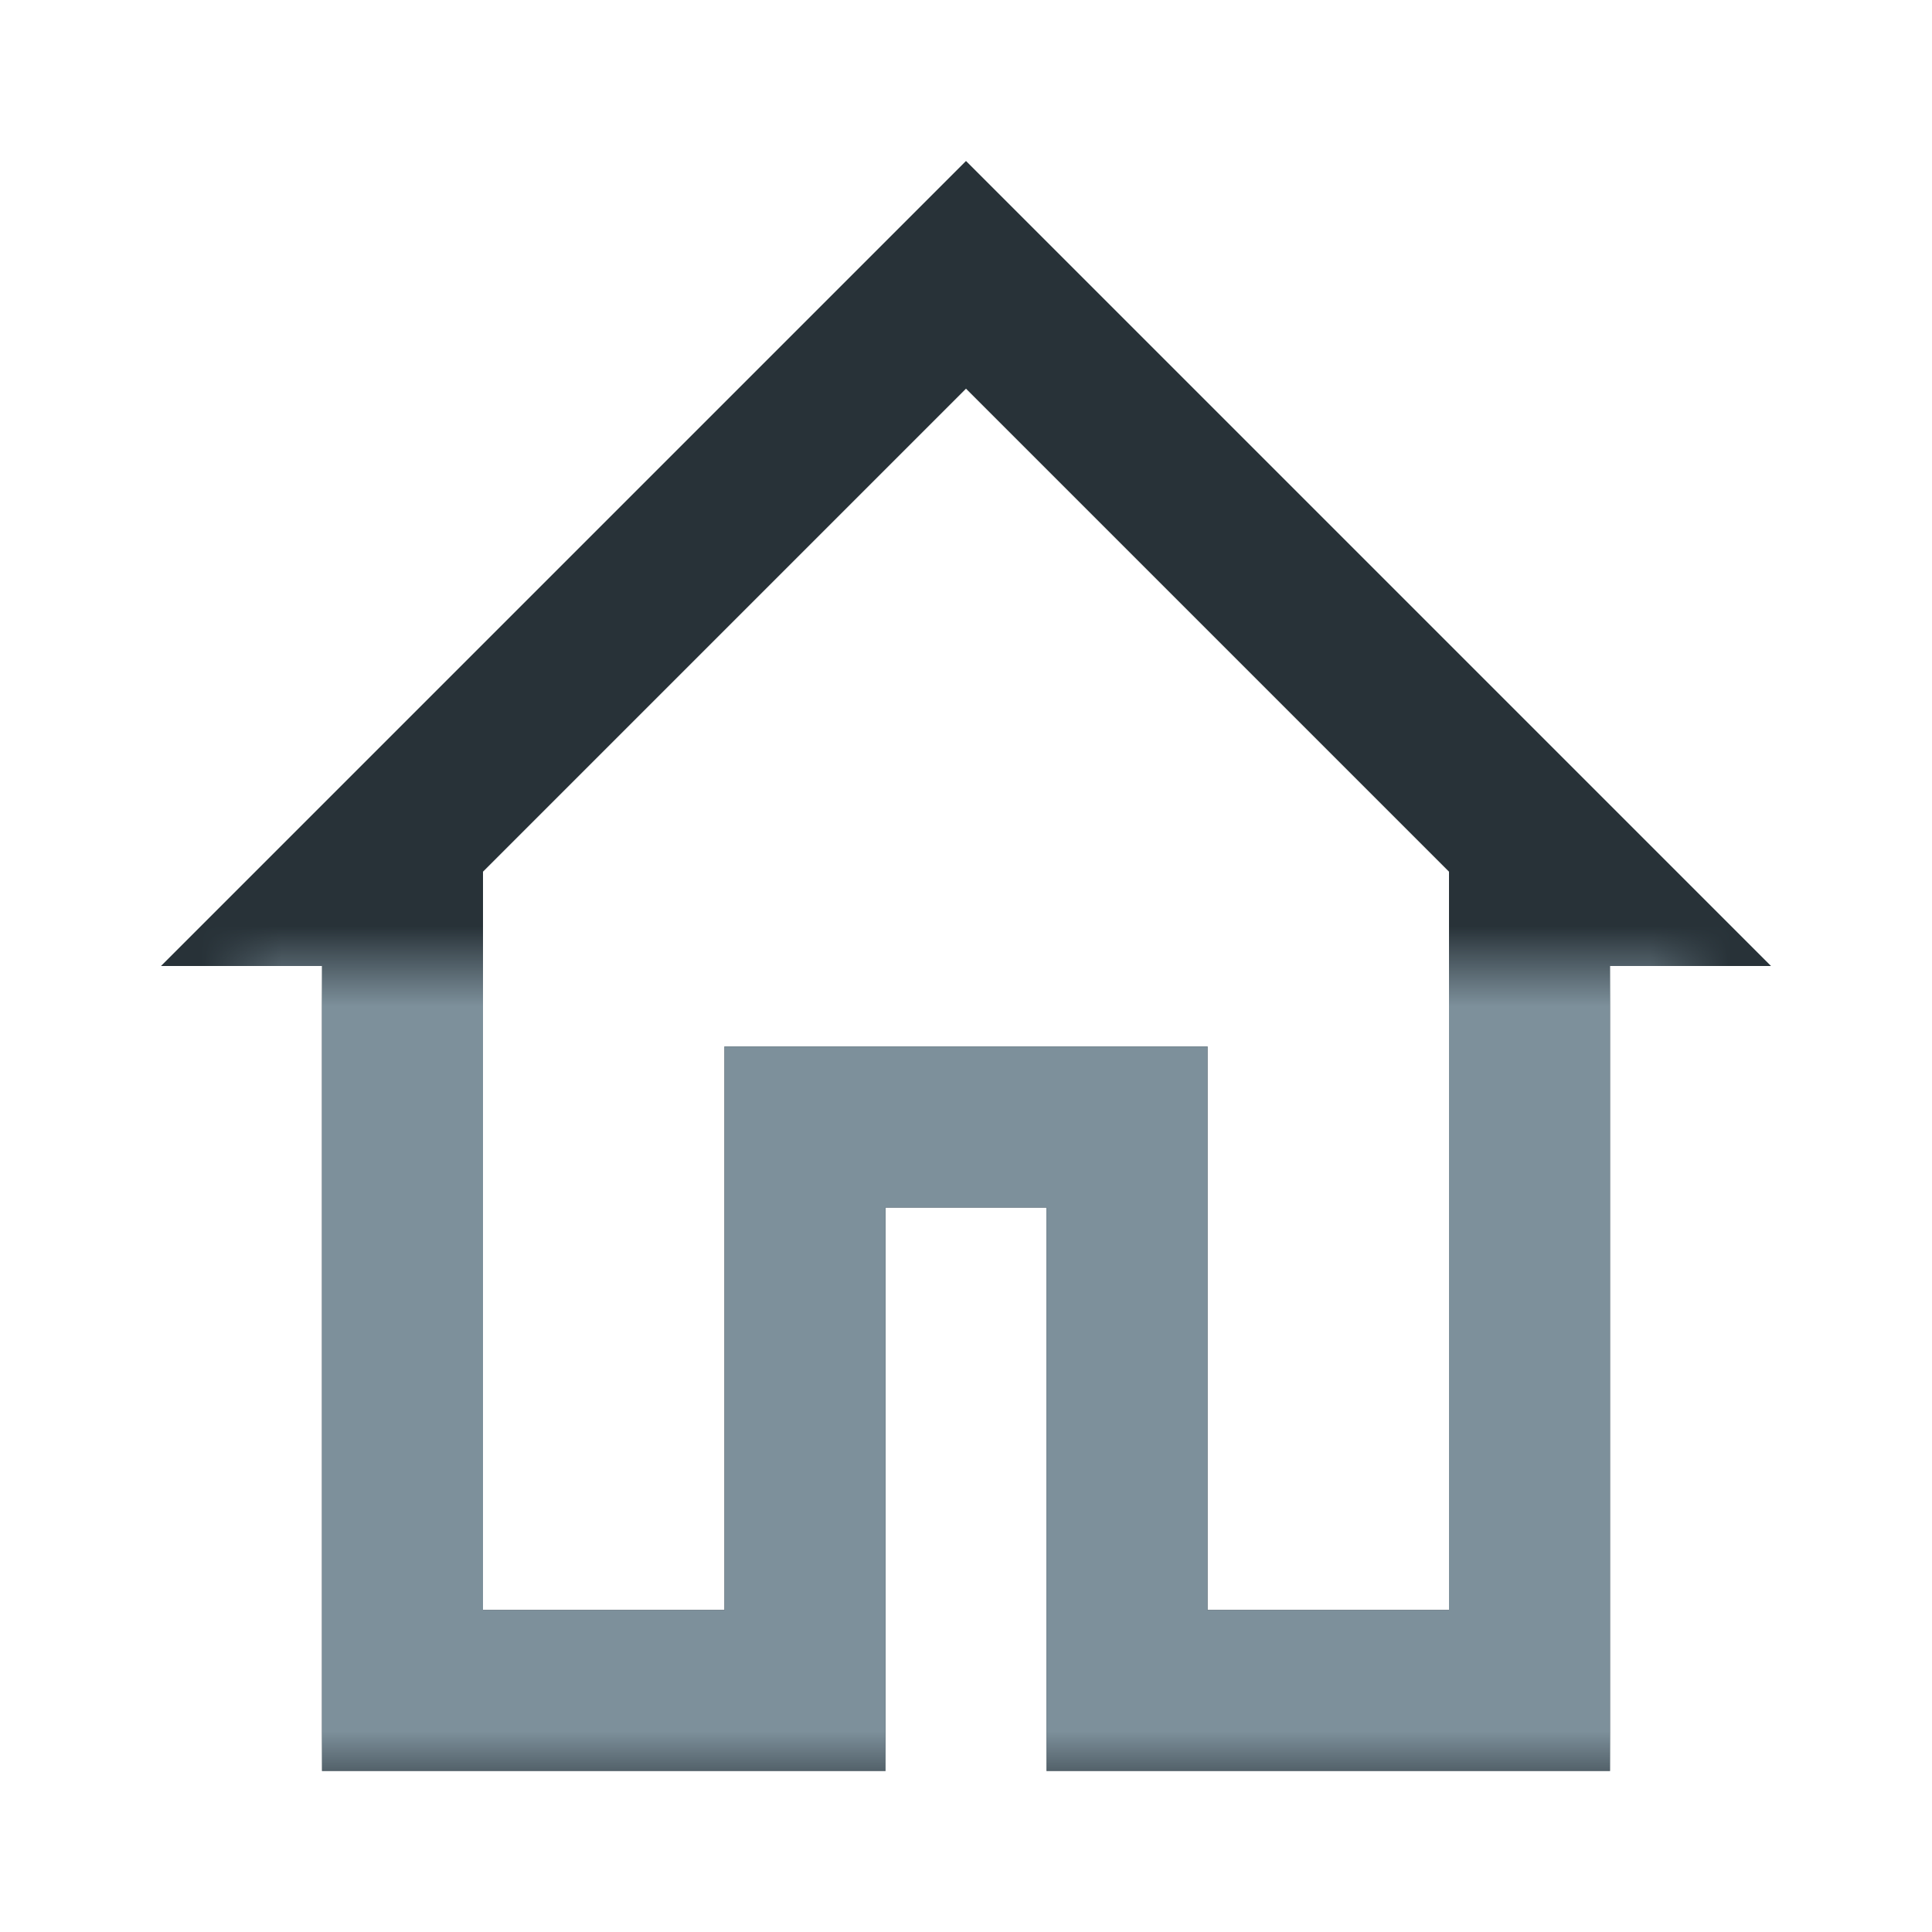 <svg width="24" height="24" viewBox="0 0 24 24" fill="none" xmlns="http://www.w3.org/2000/svg">
<path d="M19.586 11H19V12V21H14V15V14H13H11H10V15V21H5V12V11H4.414L12 3.414L19.586 11Z" stroke="#283238" stroke-width="2"/>
<mask id="mask0_242_9799" style="mask-type:alpha" maskUnits="userSpaceOnUse" x="3" y="12" width="18" height="10">
<rect x="3" y="22" width="10" height="18" transform="rotate(-90 3 22)" fill="black"/>
</mask>
<g mask="url(#mask0_242_9799)">
<path d="M19.586 11H19V12V21H14V15V14H13H11H10V15V21H5V12V11H4.414L12 3.414L19.586 11Z" stroke="#7D909B" stroke-width="2"/>
</g>
</svg>
